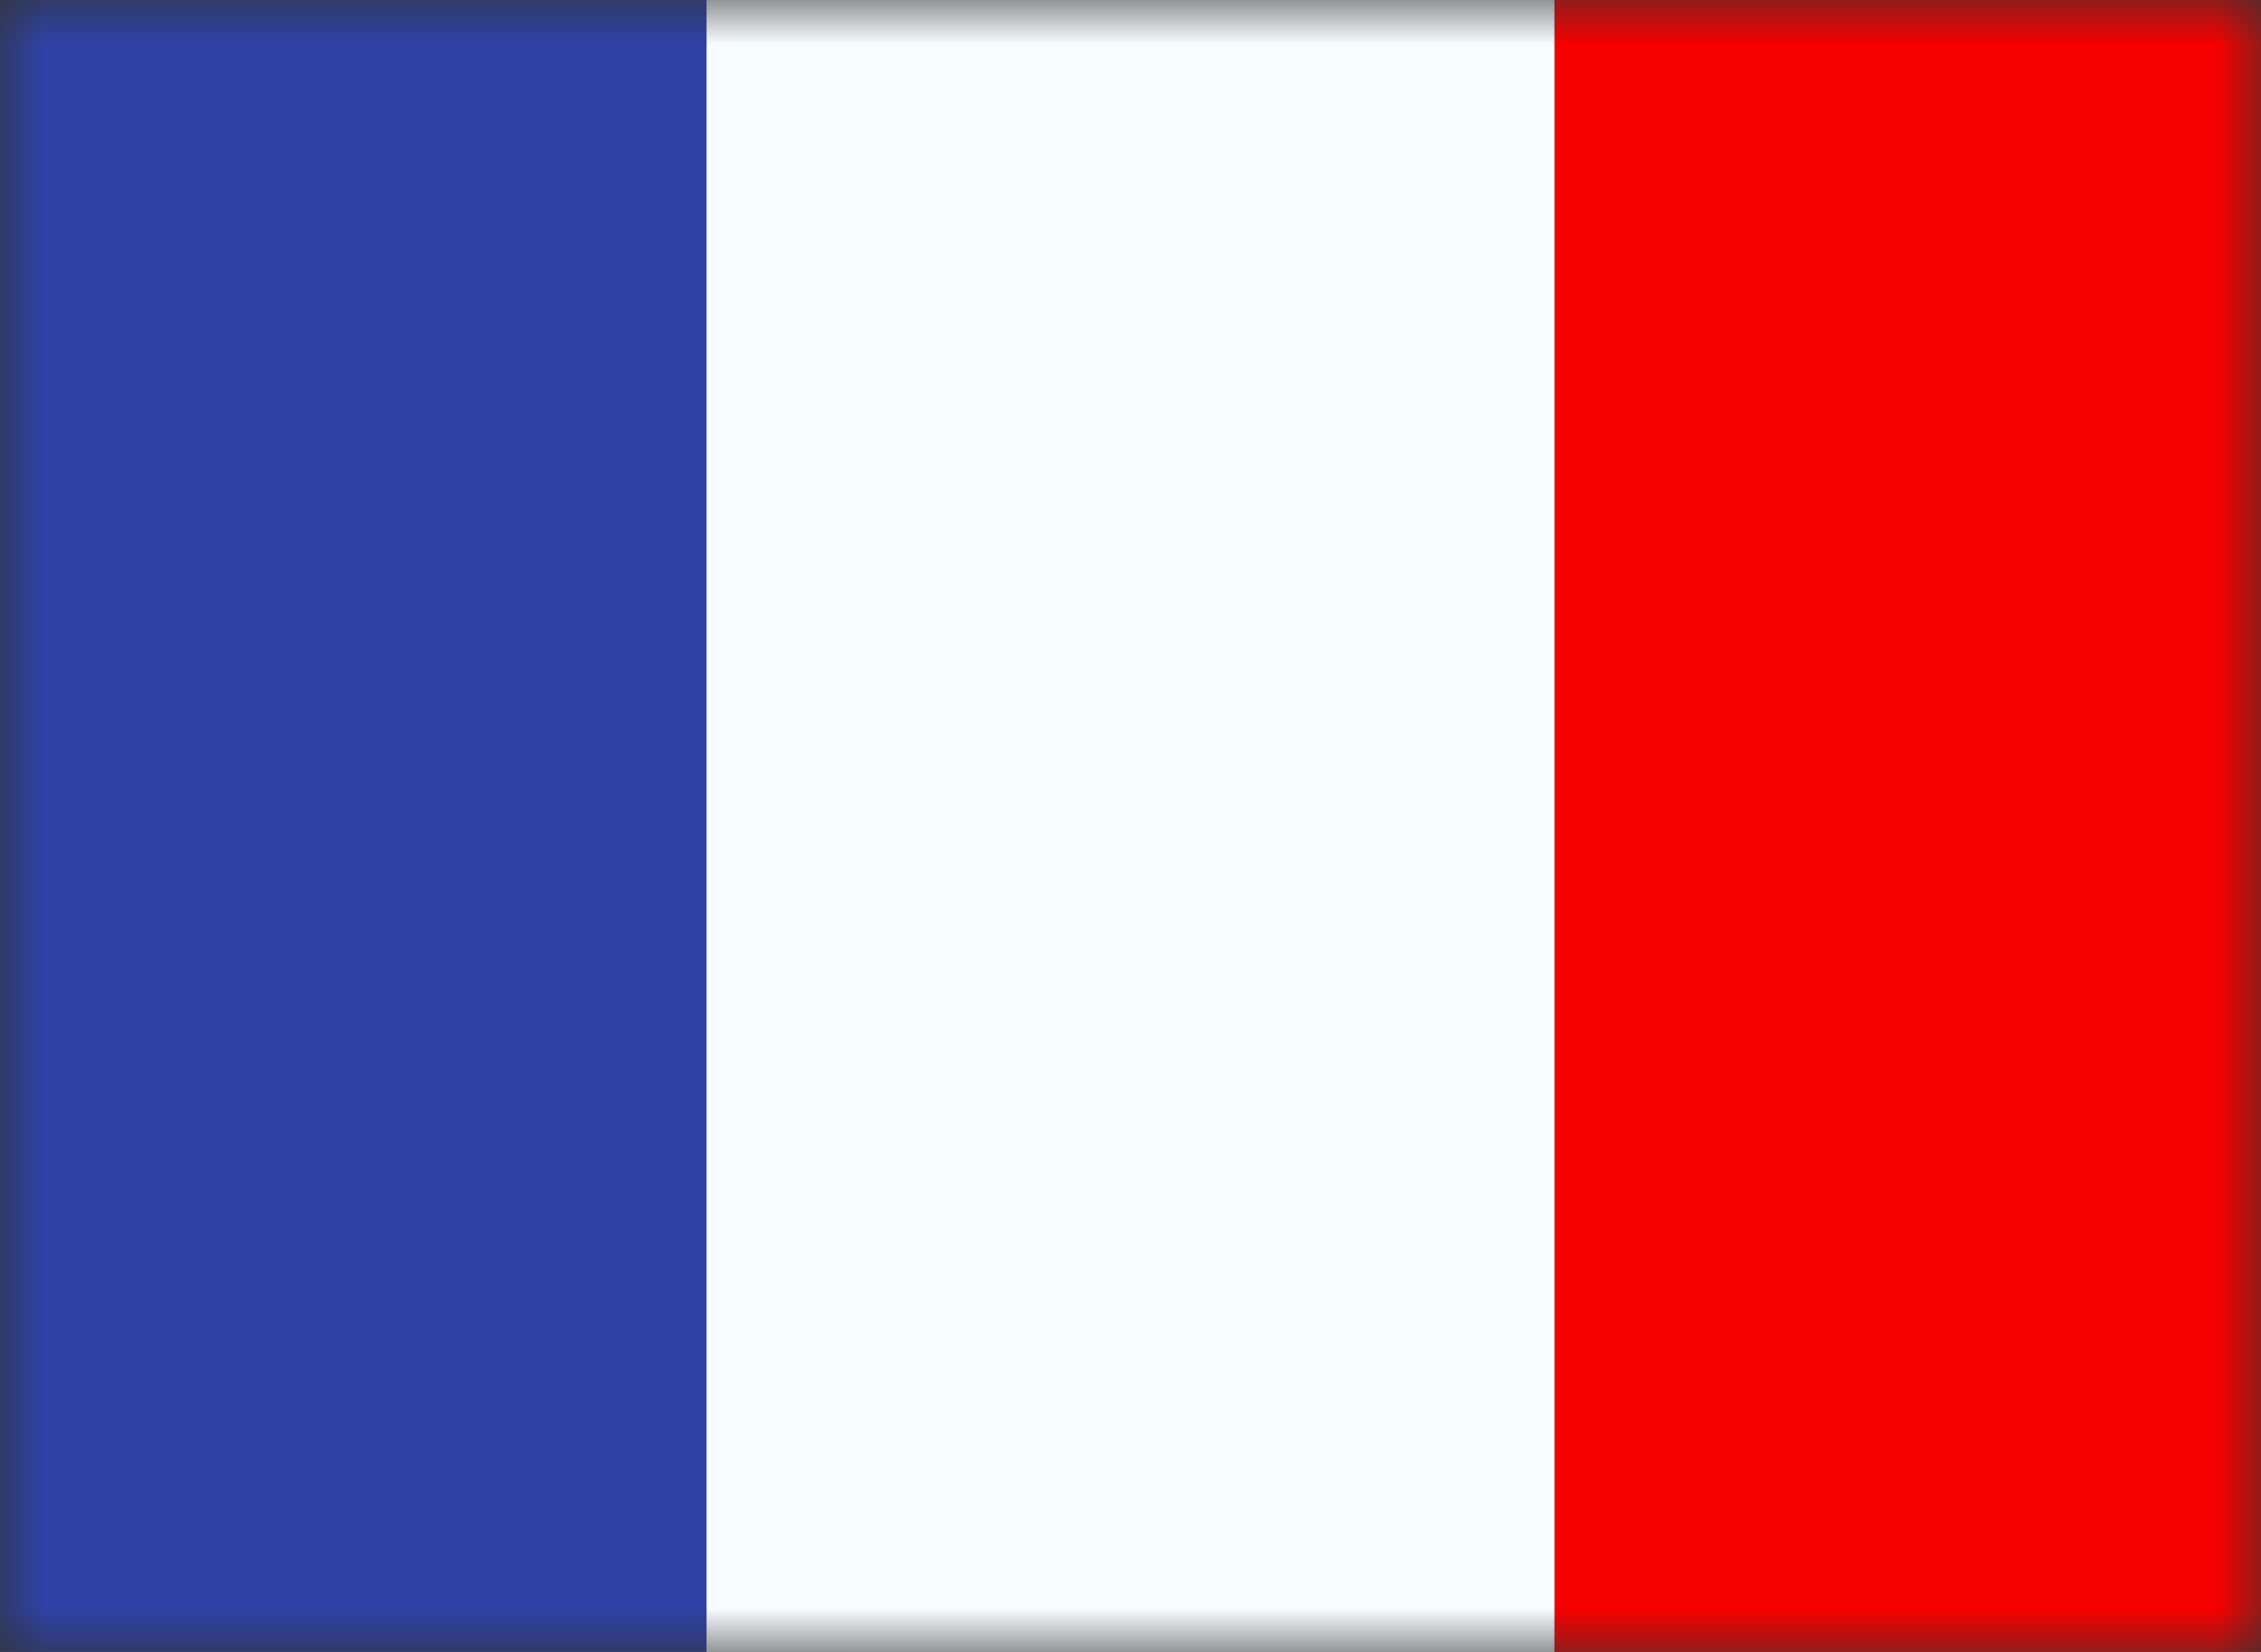 <svg width="26" height="19" viewBox="0 0 26 19" fill="none" xmlns="http://www.w3.org/2000/svg">
<rect x="0" y="0" width="26" height="19" fill="#333333" stroke="none"/>
<mask id="mask0_165_279" style="mask-type:alpha" maskUnits="userSpaceOnUse" x="0" y="0" width="26" height="19">
<path d="M0 0H26V19H0V0Z" fill="white"/>
</mask>
<g mask="url(#mask0_165_279)">
<path fill-rule="evenodd" clip-rule="evenodd" d="M17.875 0H26V19H17.875V0Z" fill="#F50100"/>
<path fill-rule="evenodd" clip-rule="evenodd" d="M0 0H9.75V19H0V0Z" fill="#2E42A5"/>
<path fill-rule="evenodd" clip-rule="evenodd" d="M8.125 0H17.875V19H8.125V0Z" fill="#F7FCFF"/>
</g>
</svg>
